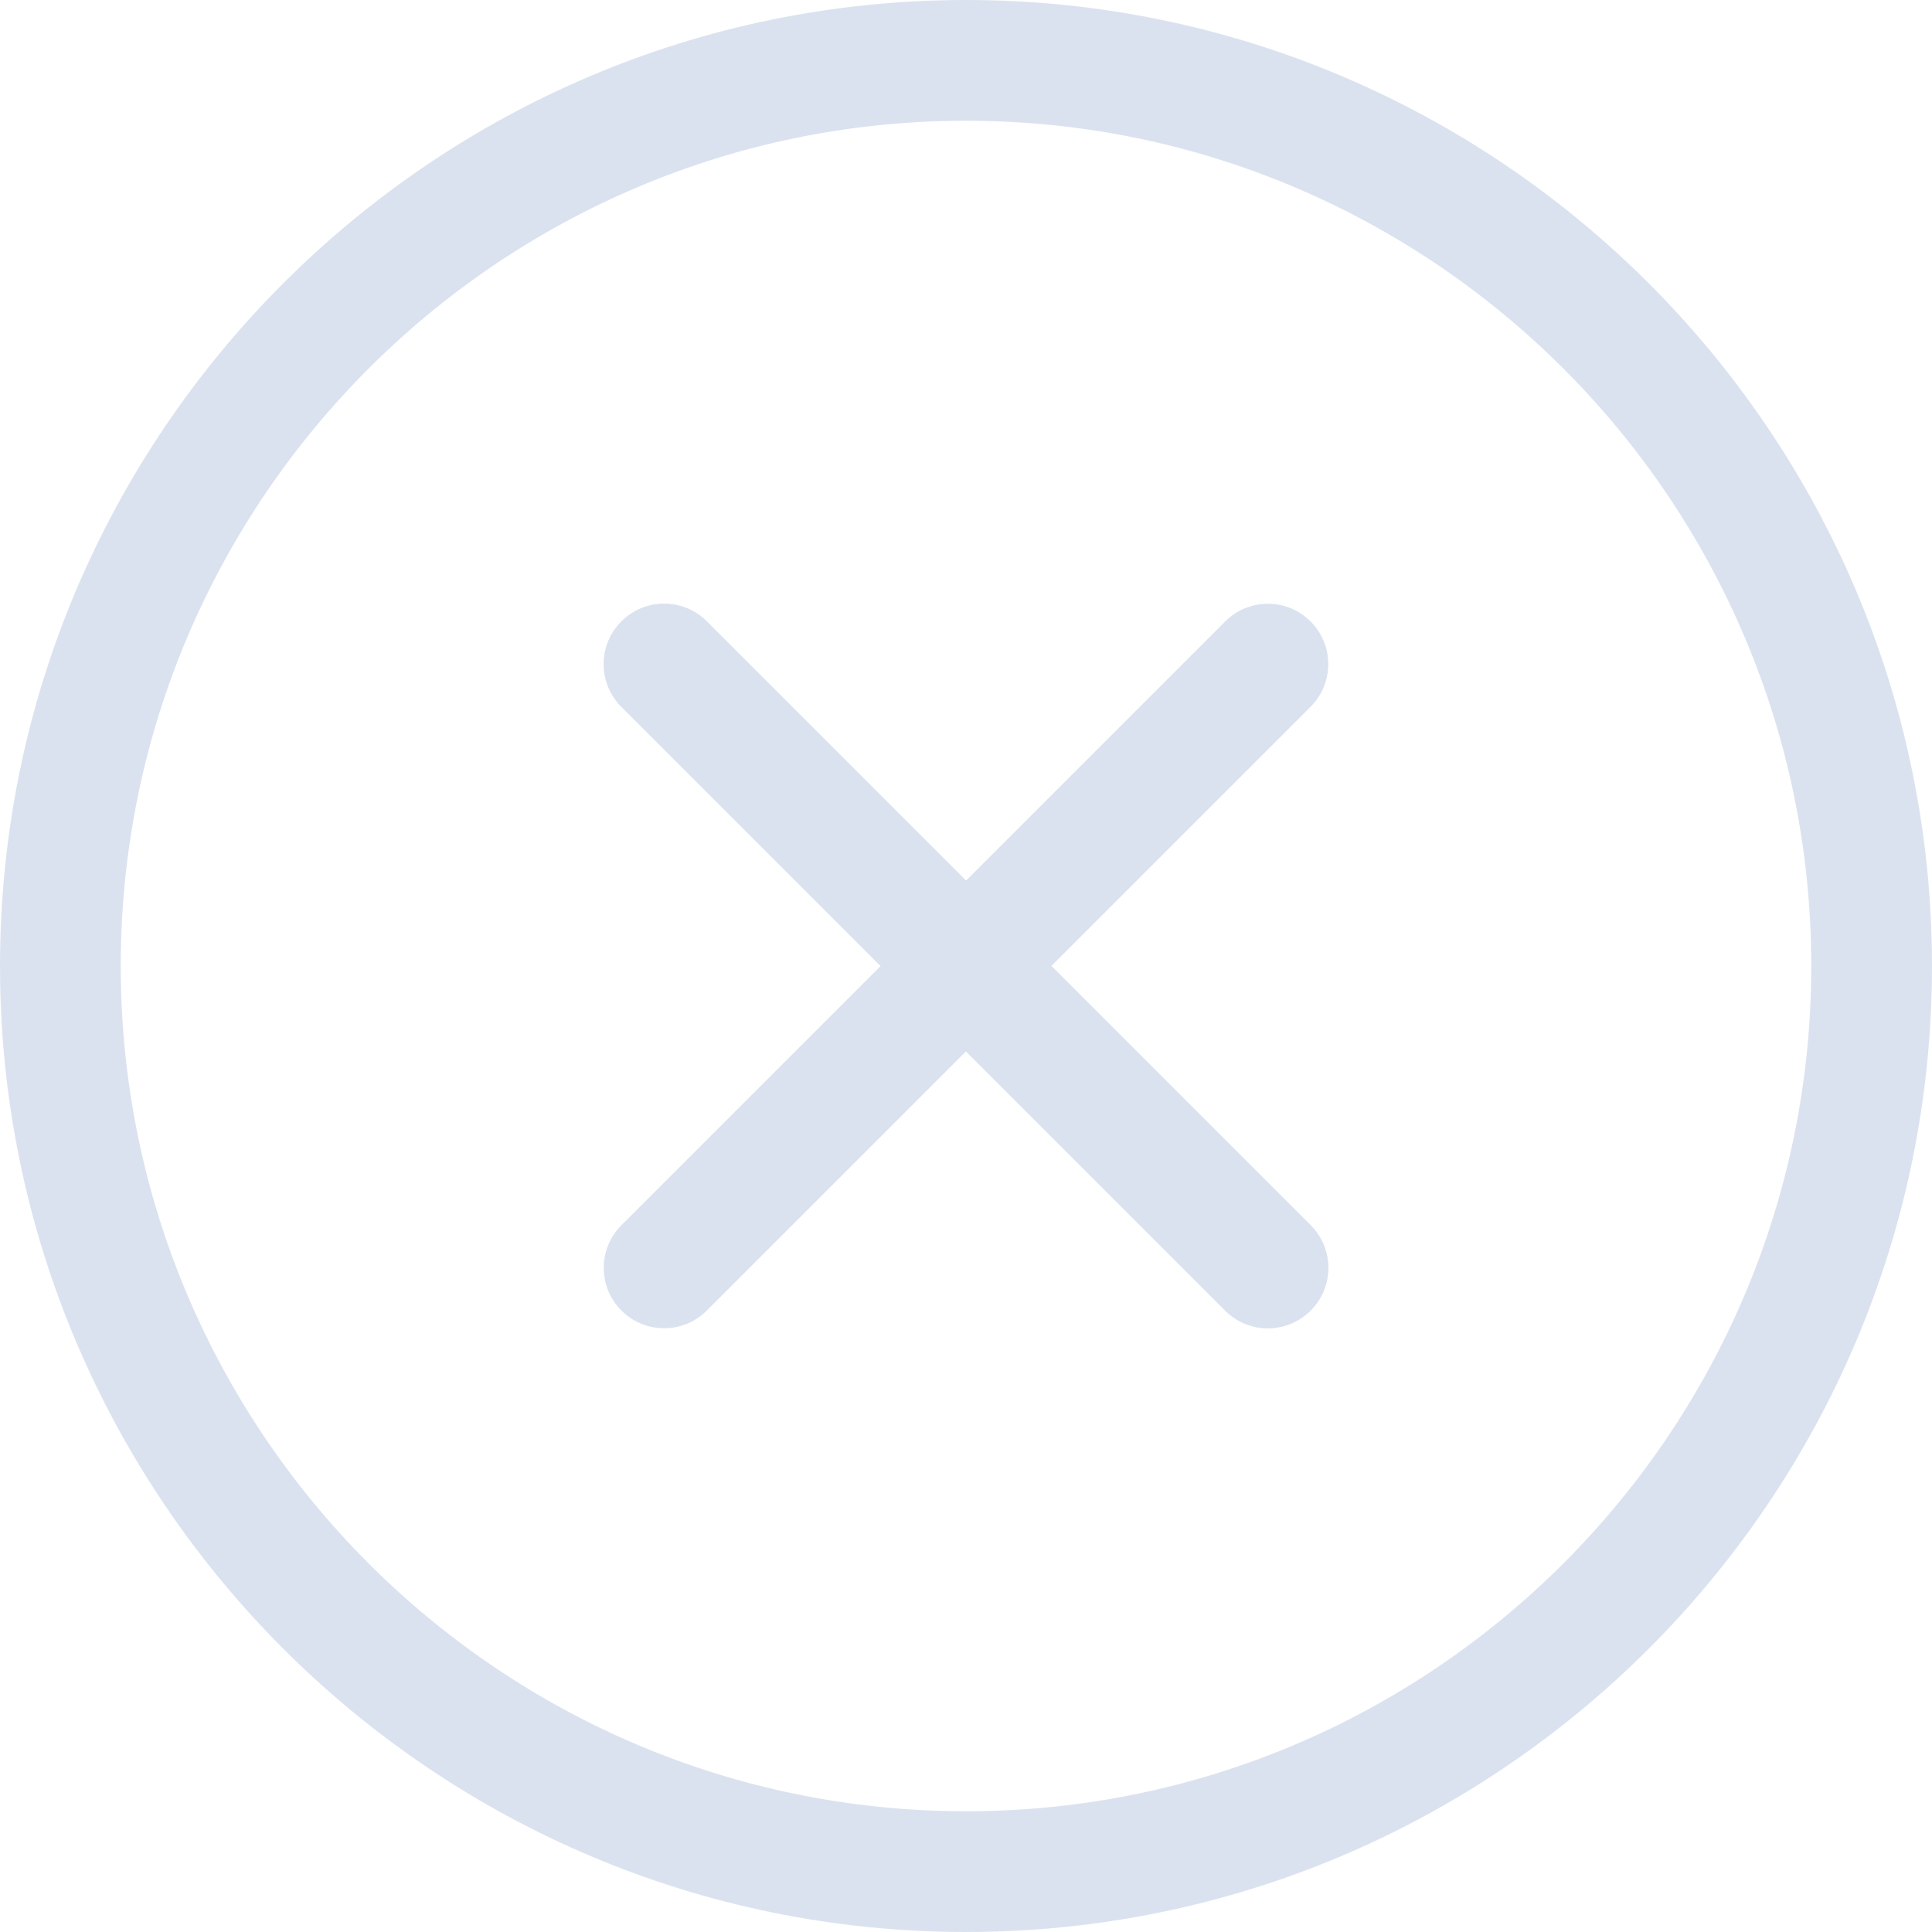 <?xml version="1.0" encoding="UTF-8" standalone="no"?>
<svg
   xmlns:dc="http://purl.org/dc/elements/1.1/"
   xmlns:cc="http://creativecommons.org/ns#"
   xmlns:rdf="http://www.w3.org/1999/02/22-rdf-syntax-ns#"
   xmlns:svg="http://www.w3.org/2000/svg"
   xmlns="http://www.w3.org/2000/svg"
   xmlns:sodipodi="http://sodipodi.sourceforge.net/DTD/sodipodi-0.dtd"
   xmlns:inkscape="http://www.inkscape.org/namespaces/inkscape"
   inkscape:version="1.0 (4035a4f, 2020-05-01)"
   height="32"
   width="32"
   sodipodi:docname="close.svg"
   id="svg847"
   xml:space="preserve"
   viewBox="0 0 32 32"
   y="0px"
   x="0px"
   version="1.1"><defs
     id="defs851" /><sodipodi:namedview
     inkscape:current-layer="svg847"
     inkscape:window-maximized="0"
     inkscape:window-y="23"
     inkscape:window-x="0"
     inkscape:cy="43.455782"
     inkscape:cx="18.285714"
     inkscape:zoom="18.375"
     fit-margin-bottom="0"
     fit-margin-right="0"
     fit-margin-left="0"
     fit-margin-top="0"
     showgrid="false"
     id="namedview849"
     inkscape:window-height="840"
     inkscape:window-width="1410"
     inkscape:pageshadow="2"
     inkscape:pageopacity="0"
     guidetolerance="10"
     gridtolerance="10"
     objecttolerance="10"
     borderopacity="1"
     bordercolor="#666666"
     pagecolor="#ffffff" /><g
     id="g841"><path
       style="fill:#dbe2ef" 
       id="path833"
       d="M 16,32 C 7.178,32 0,24.822 0,16 0,7.178 7.178,0 16,0 24.822,0 32,7.178 32,16 32,24.822 24.822,32 16,32 Z M 16,2 C 8.28,2 2,8.28 2,16 2,23.72 8.28,30 16,30 23.72,30 30,23.72 30,16 30,8.28 23.72,2 16,2 Z" /><path
       id="path835"
       style="fill:#dbe2ef" 
       d="m 21,22 c -0.256,0 -0.512,-0.098 -0.707,-0.293 l -10,-10 c -0.391,-0.391 -0.391,-1.023 0,-1.414 0.391,-0.391 1.023,-0.391 1.414,0 l 10,10 c 0.391,0.391 0.391,1.023 0,1.414 C 21.512,21.902 21.256,22 21,22 Z" /><path
       id="path837"
       style="fill:#dbe2ef" 
       d="m 21,22 c -0.256,0 -0.512,-0.098 -0.707,-0.293 l -10,-10 c -0.391,-0.391 -0.391,-1.023 0,-1.414 0.391,-0.391 1.023,-0.391 1.414,0 l 10,10 c 0.391,0.391 0.391,1.023 0,1.414 C 21.512,21.902 21.256,22 21,22 Z" /><path
       id="path839"
       style="fill:#dbe2ef" 
       d="m 11,22 c -0.256,0 -0.512,-0.098 -0.707,-0.293 -0.391,-0.391 -0.391,-1.023 0,-1.414 l 10,-10 c 0.391,-0.391 1.023,-0.391 1.414,0 0.391,0.391 0.391,1.023 0,1.414 l -10,10 C 11.512,21.902 11.256,22 11,22 Z" /></g></svg>

